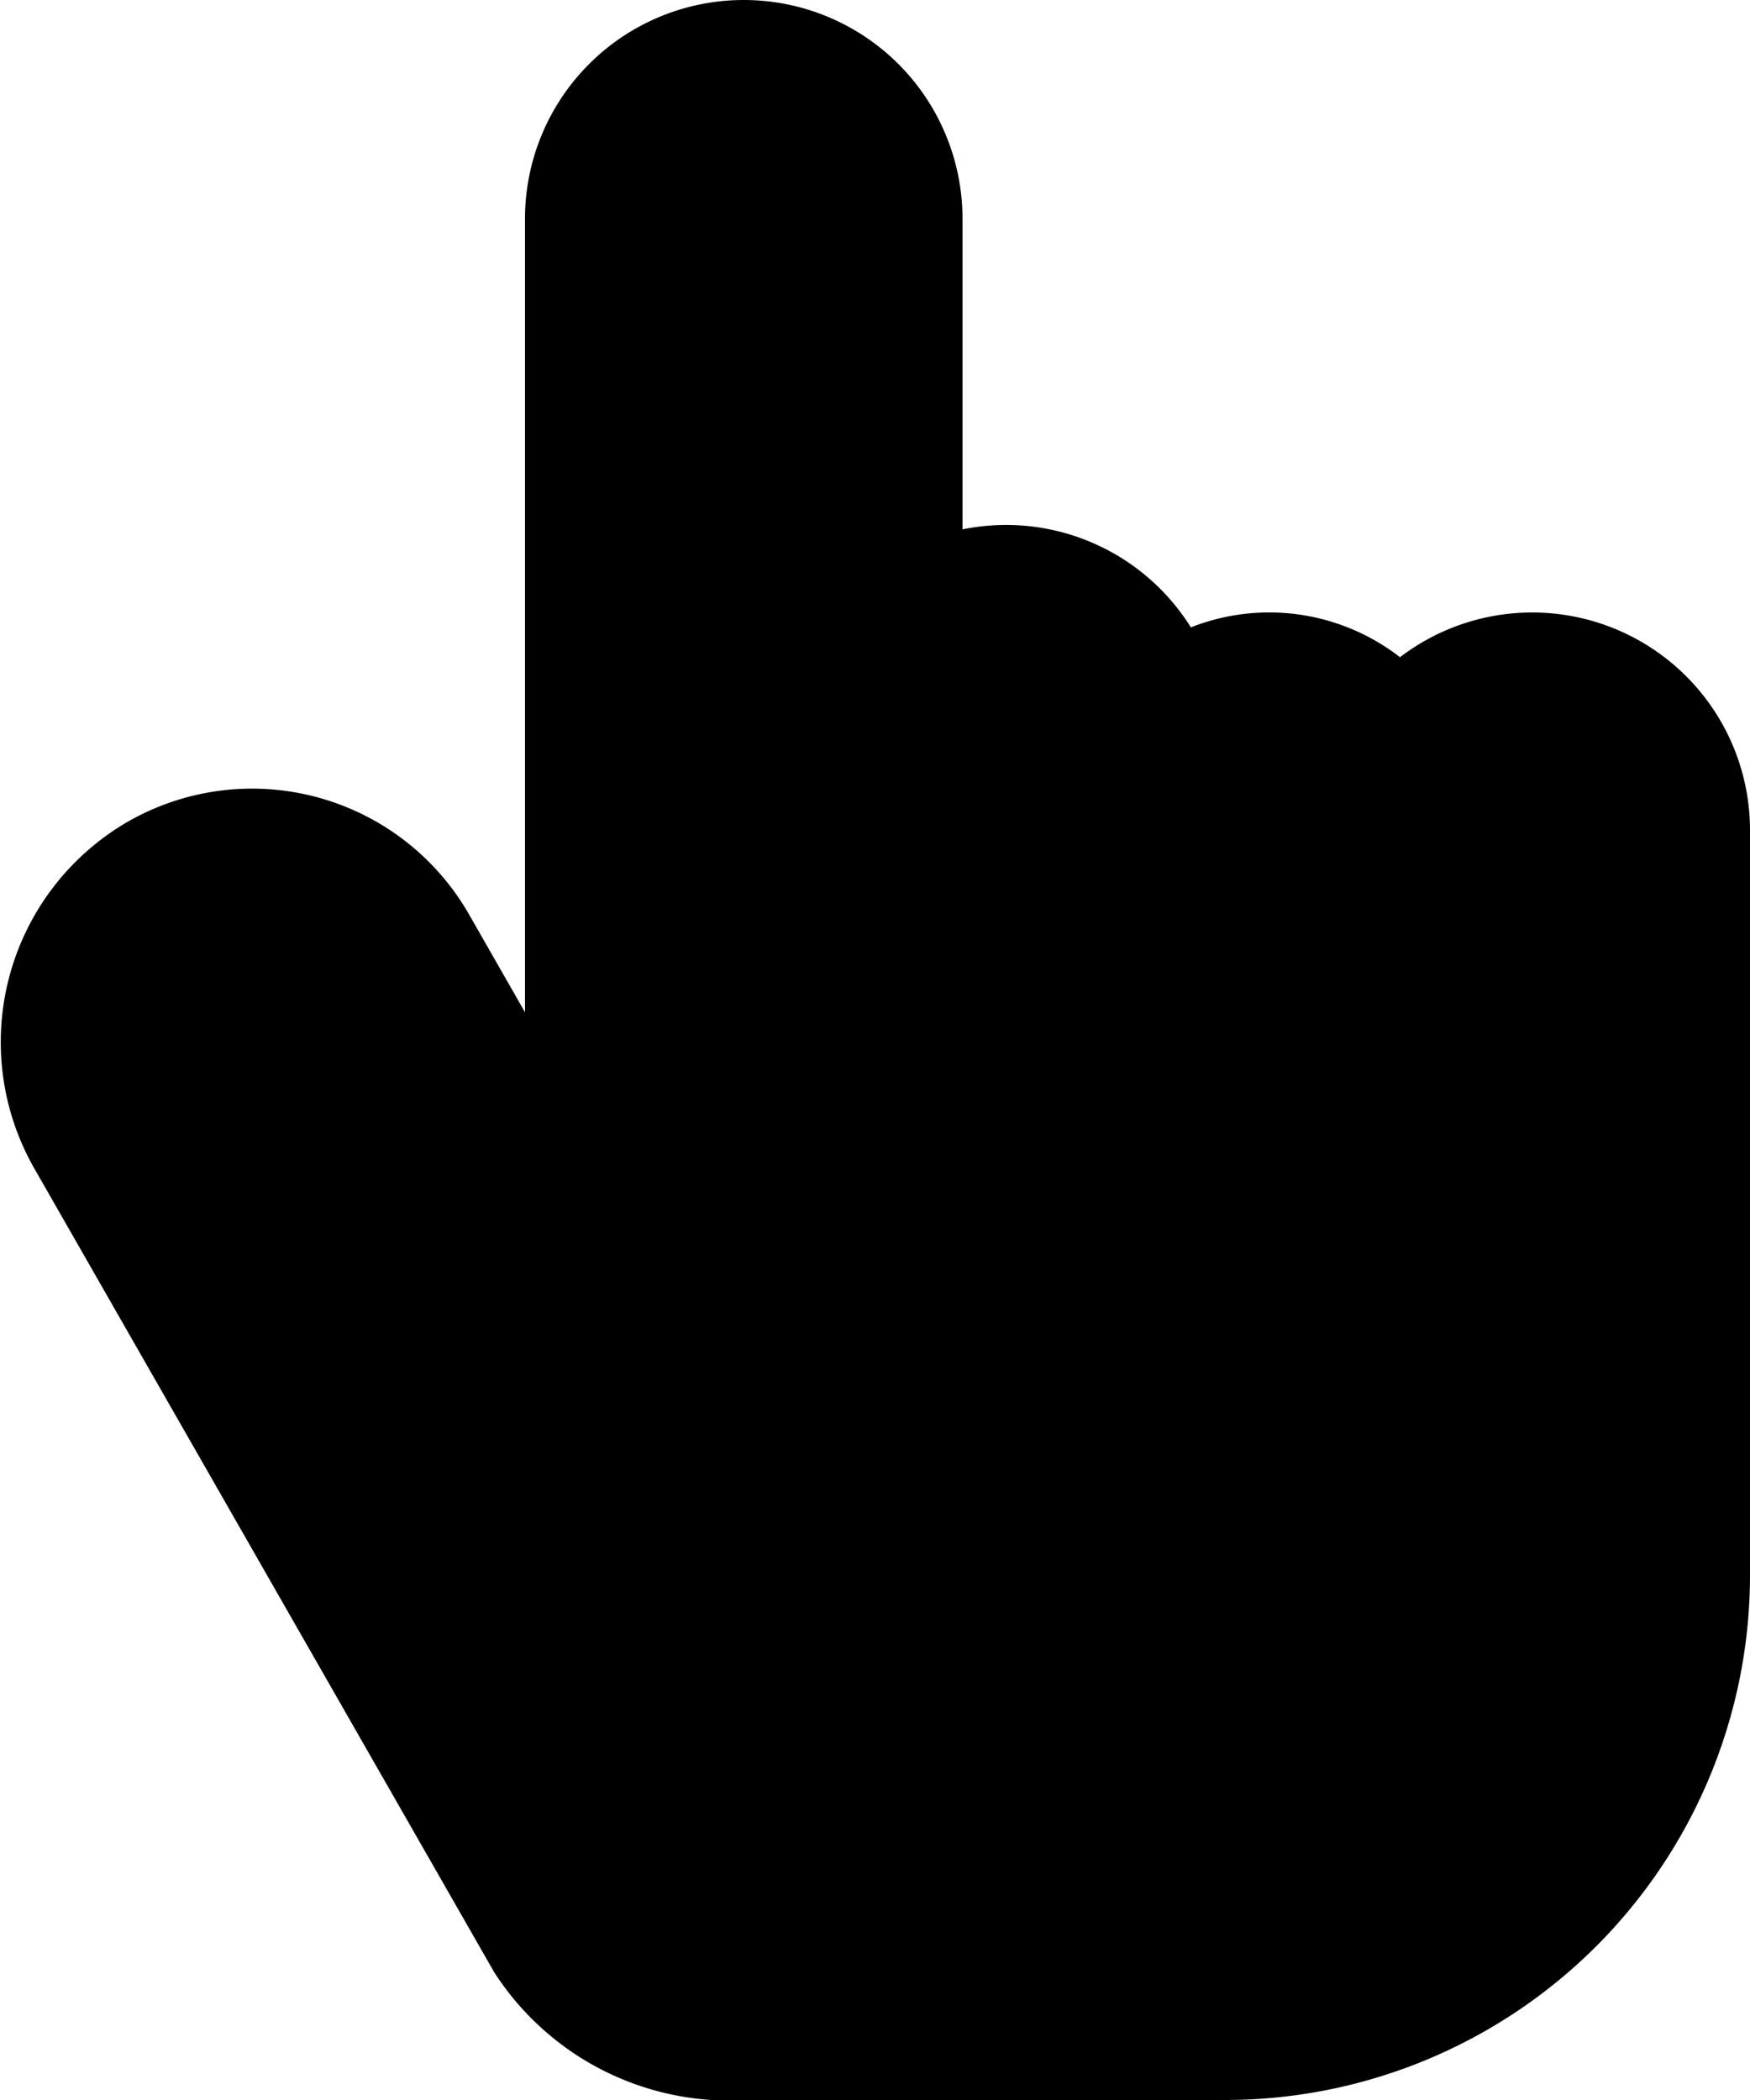 <svg xmlns="http://www.w3.org/2000/svg" width="20" height="24" viewBox="0 0 20 24">
  <defs>
    <style>
      .cls-1 {
        fill-rule: evenodd;
      }
    </style>
  </defs>
  <path id="hand" class="cls-1" d="M16,24a6,6,0,0,0,6-6V9.5a2.489,2.489,0,0,0-4-1.989,2.438,2.438,0,0,0-2.39-.341A2.49,2.49,0,0,0,13,6.05V2.5a2.5,2.5,0,1,0-5,0v9.069L7.367,10.462A2.857,2.857,0,0,0,3.445,9.4a2.911,2.911,0,0,0-1.051,3.957L7.648,22.54A3.2,3.2,0,0,0,10.544,24H16" transform="translate(-2)"/>
</svg>
